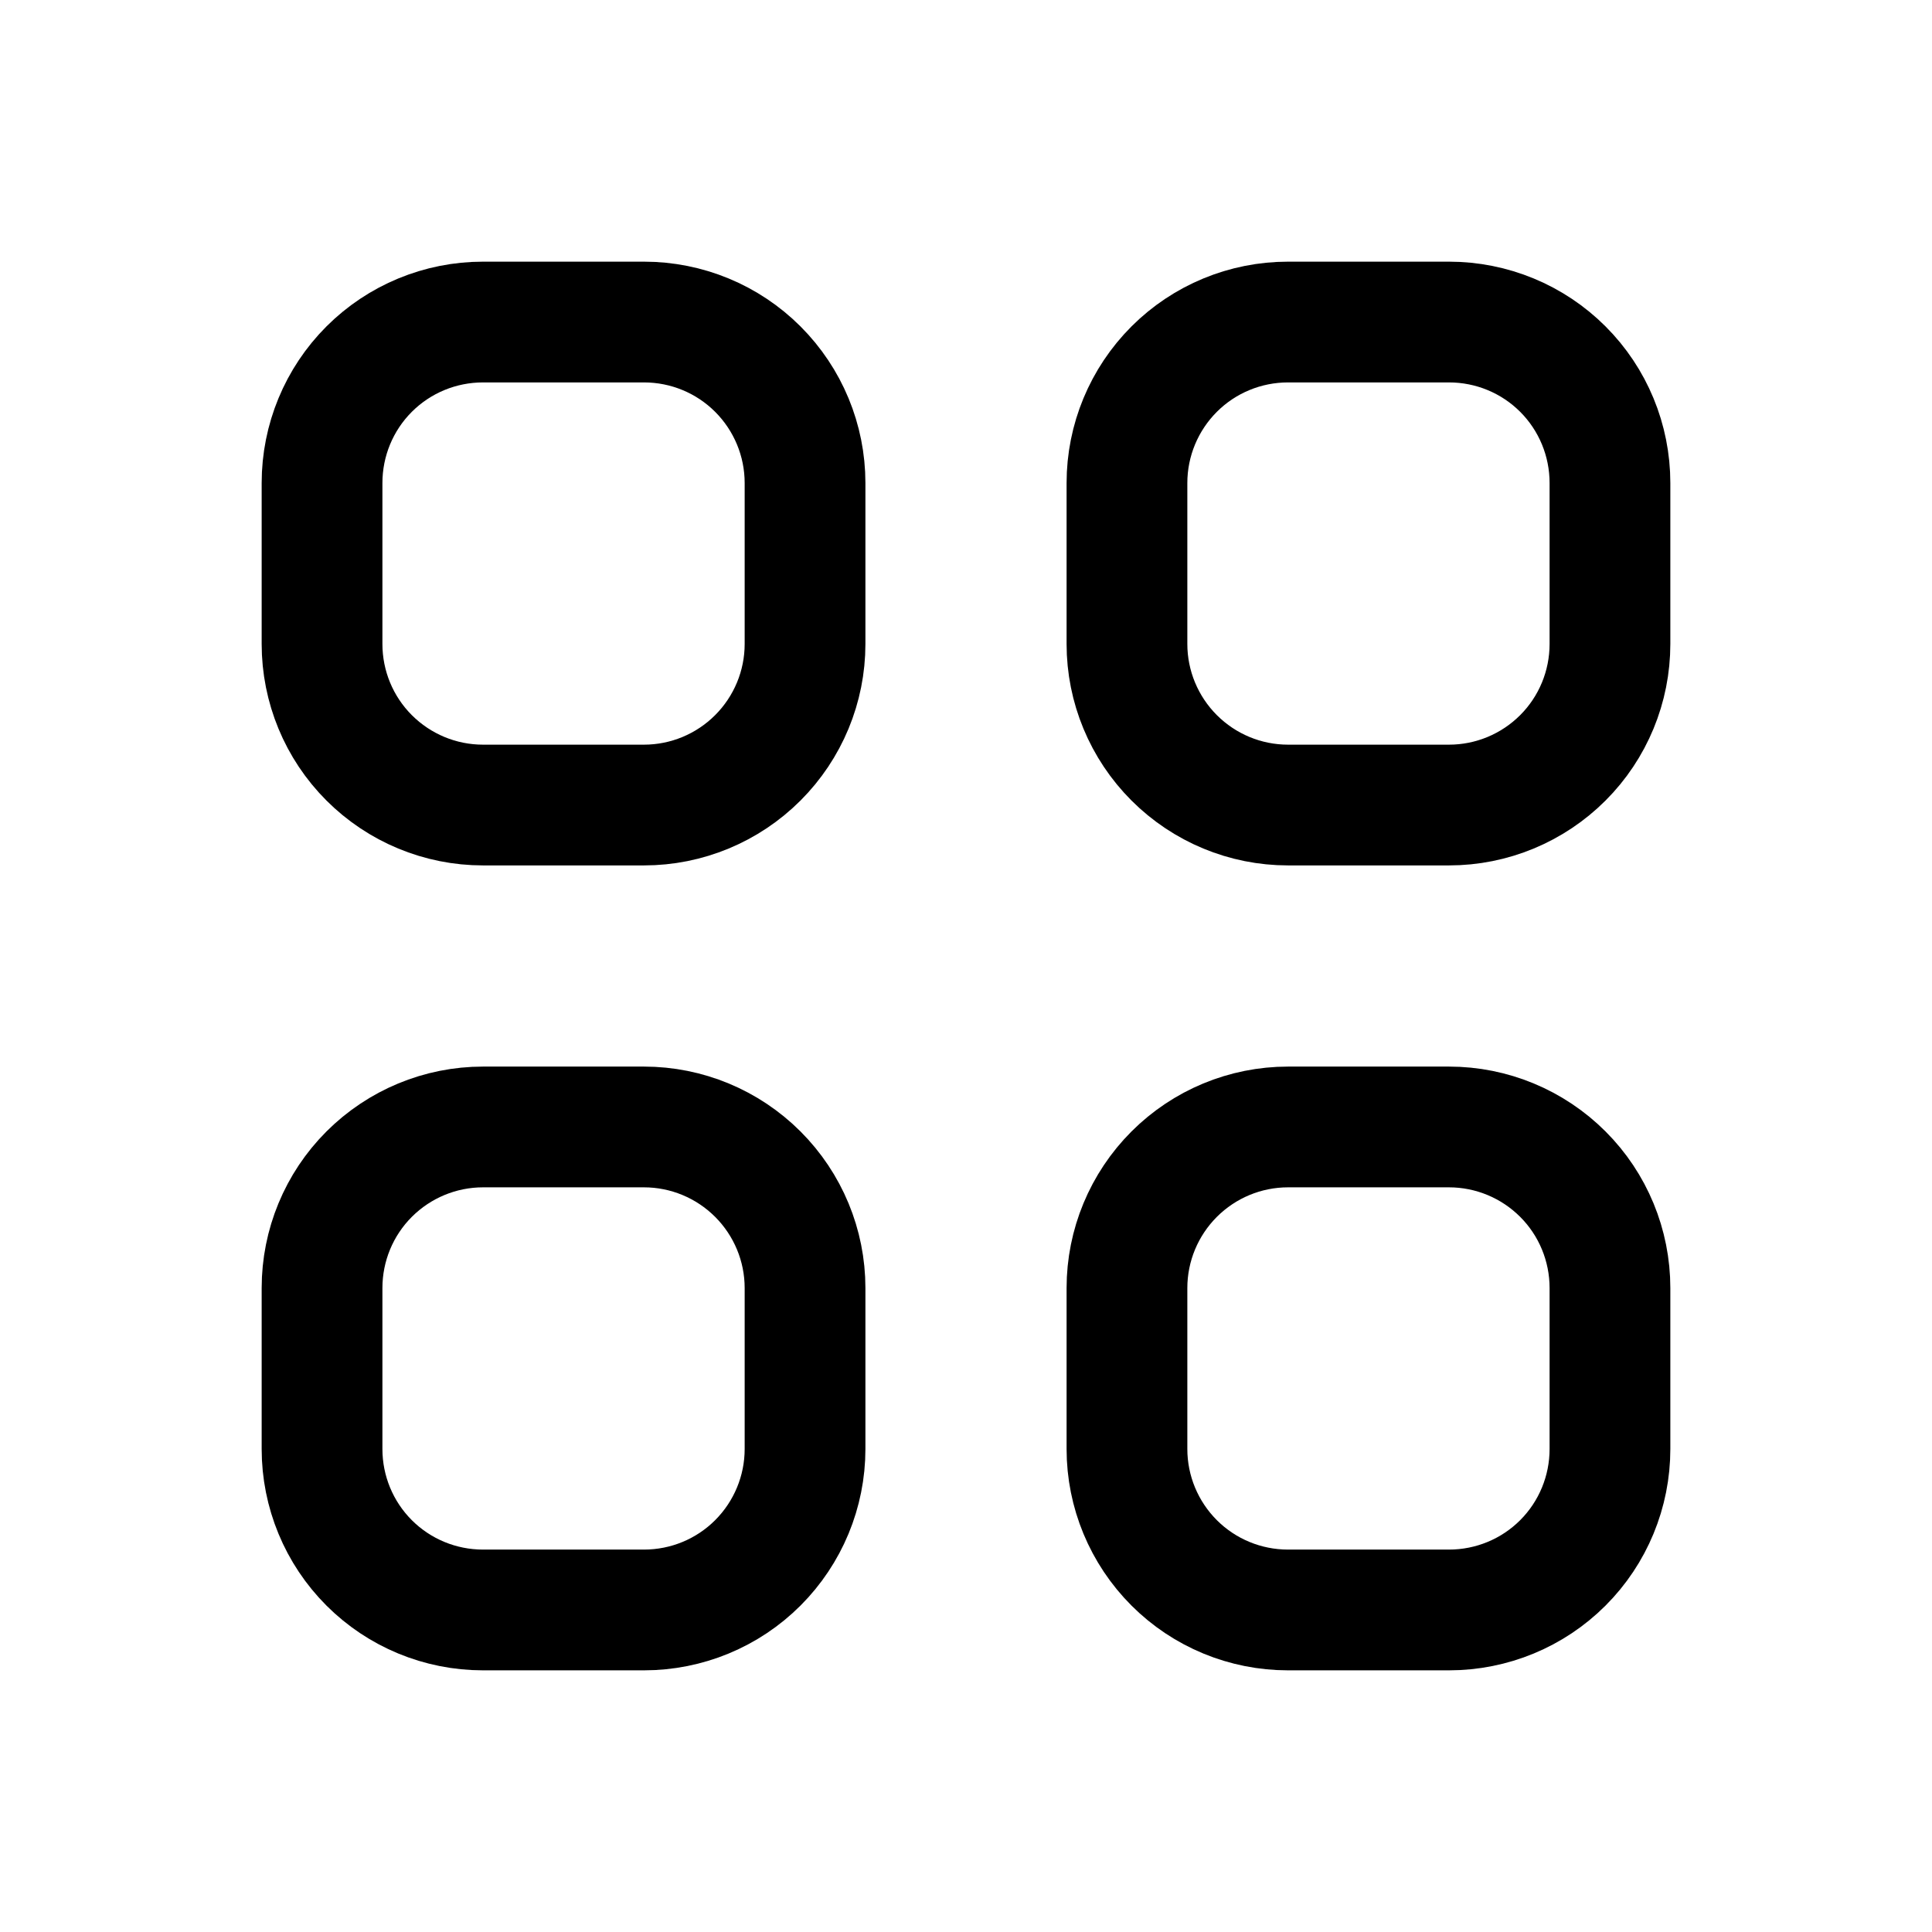 <svg width="16" height="16" viewBox="0 0 16 16" fill="none" xmlns="http://www.w3.org/2000/svg">
<path d="M2.667 4C2.667 3.646 2.807 3.307 3.057 3.057C3.307 2.807 3.646 2.667 4 2.667H5.333C5.687 2.667 6.026 2.807 6.276 3.057C6.526 3.307 6.667 3.646 6.667 4V5.333C6.667 5.687 6.526 6.026 6.276 6.276C6.026 6.526 5.687 6.667 5.333 6.667H4C3.646 6.667 3.307 6.526 3.057 6.276C2.807 6.026 2.667 5.687 2.667 5.333V4ZM9.333 4C9.333 3.646 9.474 3.307 9.724 3.057C9.974 2.807 10.313 2.667 10.667 2.667H12C12.354 2.667 12.693 2.807 12.943 3.057C13.193 3.307 13.333 3.646 13.333 4V5.333C13.333 5.687 13.193 6.026 12.943 6.276C12.693 6.526 12.354 6.667 12 6.667H10.667C10.313 6.667 9.974 6.526 9.724 6.276C9.474 6.026 9.333 5.687 9.333 5.333V4ZM2.667 10.667C2.667 10.313 2.807 9.974 3.057 9.724C3.307 9.474 3.646 9.333 4 9.333H5.333C5.687 9.333 6.026 9.474 6.276 9.724C6.526 9.974 6.667 10.313 6.667 10.667V12C6.667 12.354 6.526 12.693 6.276 12.943C6.026 13.193 5.687 13.333 5.333 13.333H4C3.646 13.333 3.307 13.193 3.057 12.943C2.807 12.693 2.667 12.354 2.667 12V10.667ZM9.333 10.667C9.333 10.313 9.474 9.974 9.724 9.724C9.974 9.474 10.313 9.333 10.667 9.333H12C12.354 9.333 12.693 9.474 12.943 9.724C13.193 9.974 13.333 10.313 13.333 10.667V12C13.333 12.354 13.193 12.693 12.943 12.943C12.693 13.193 12.354 13.333 12 13.333H10.667C10.313 13.333 9.974 13.193 9.724 12.943C9.474 12.693 9.333 12.354 9.333 12V10.667Z" stroke="black" stroke-linecap="round" stroke-linejoin="round"/>
</svg>
